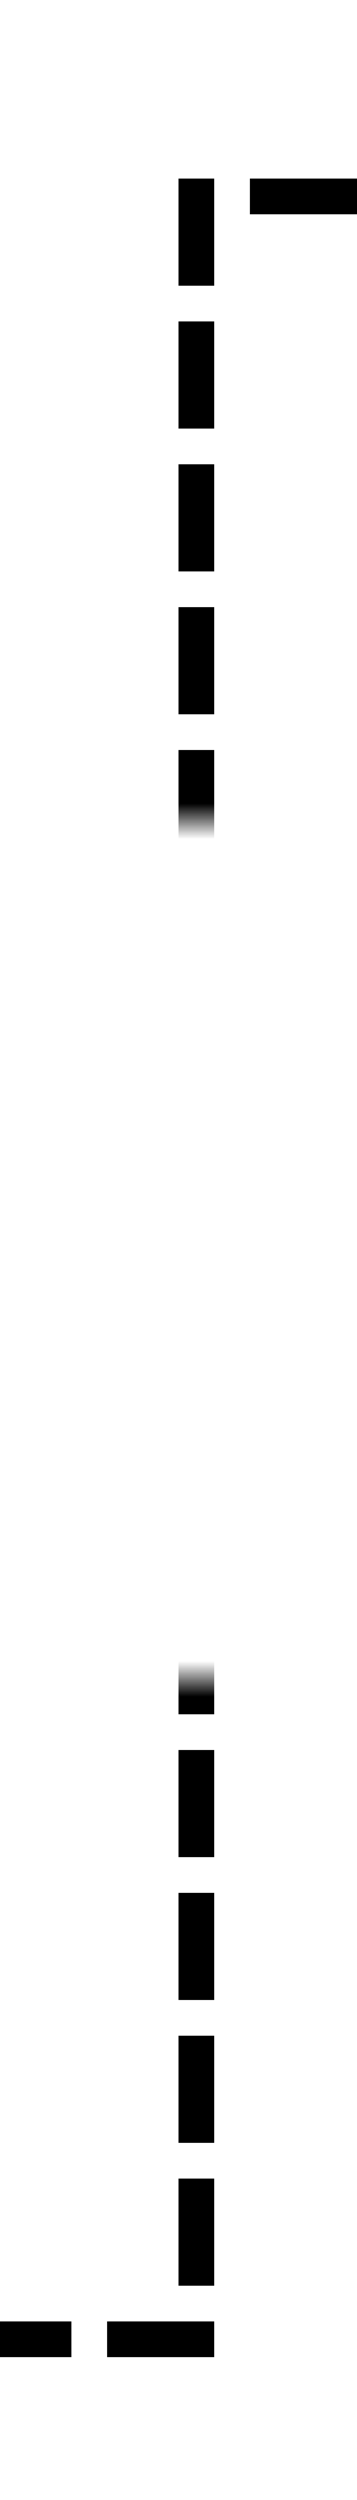 ﻿<?xml version="1.0" encoding="utf-8"?>
<svg version="1.1" xmlns:xlink="http://www.w3.org/1999/xlink" width="10px" height="70px" preserveAspectRatio="xMidYMin meet" viewBox="662 200  8 70" xmlns="http://www.w3.org/2000/svg">
  <defs>
    <mask fill="white" id="clip651">
      <path d="M 625.5 223  L 706.5 223  L 706.5 247  L 625.5 247  Z M 596 189  L 752 189  L 752 268  L 596 268  Z " fill-rule="evenodd" />
    </mask>
  </defs>
  <path d="M 596 265.5  L 666.5 265.5  L 666.5 205.5  L 735.5 205.5  " stroke-width="1" stroke-dasharray="3,1" stroke="#000000" fill="none" mask="url(#clip651)" />
  <path d="M 729.8 211.5  L 736.5 205.5  L 729.8 199.5  L 732.1 205.5  L 729.8 211.5  Z " fill-rule="nonzero" fill="#000000" stroke="none" mask="url(#clip651)" />
</svg>